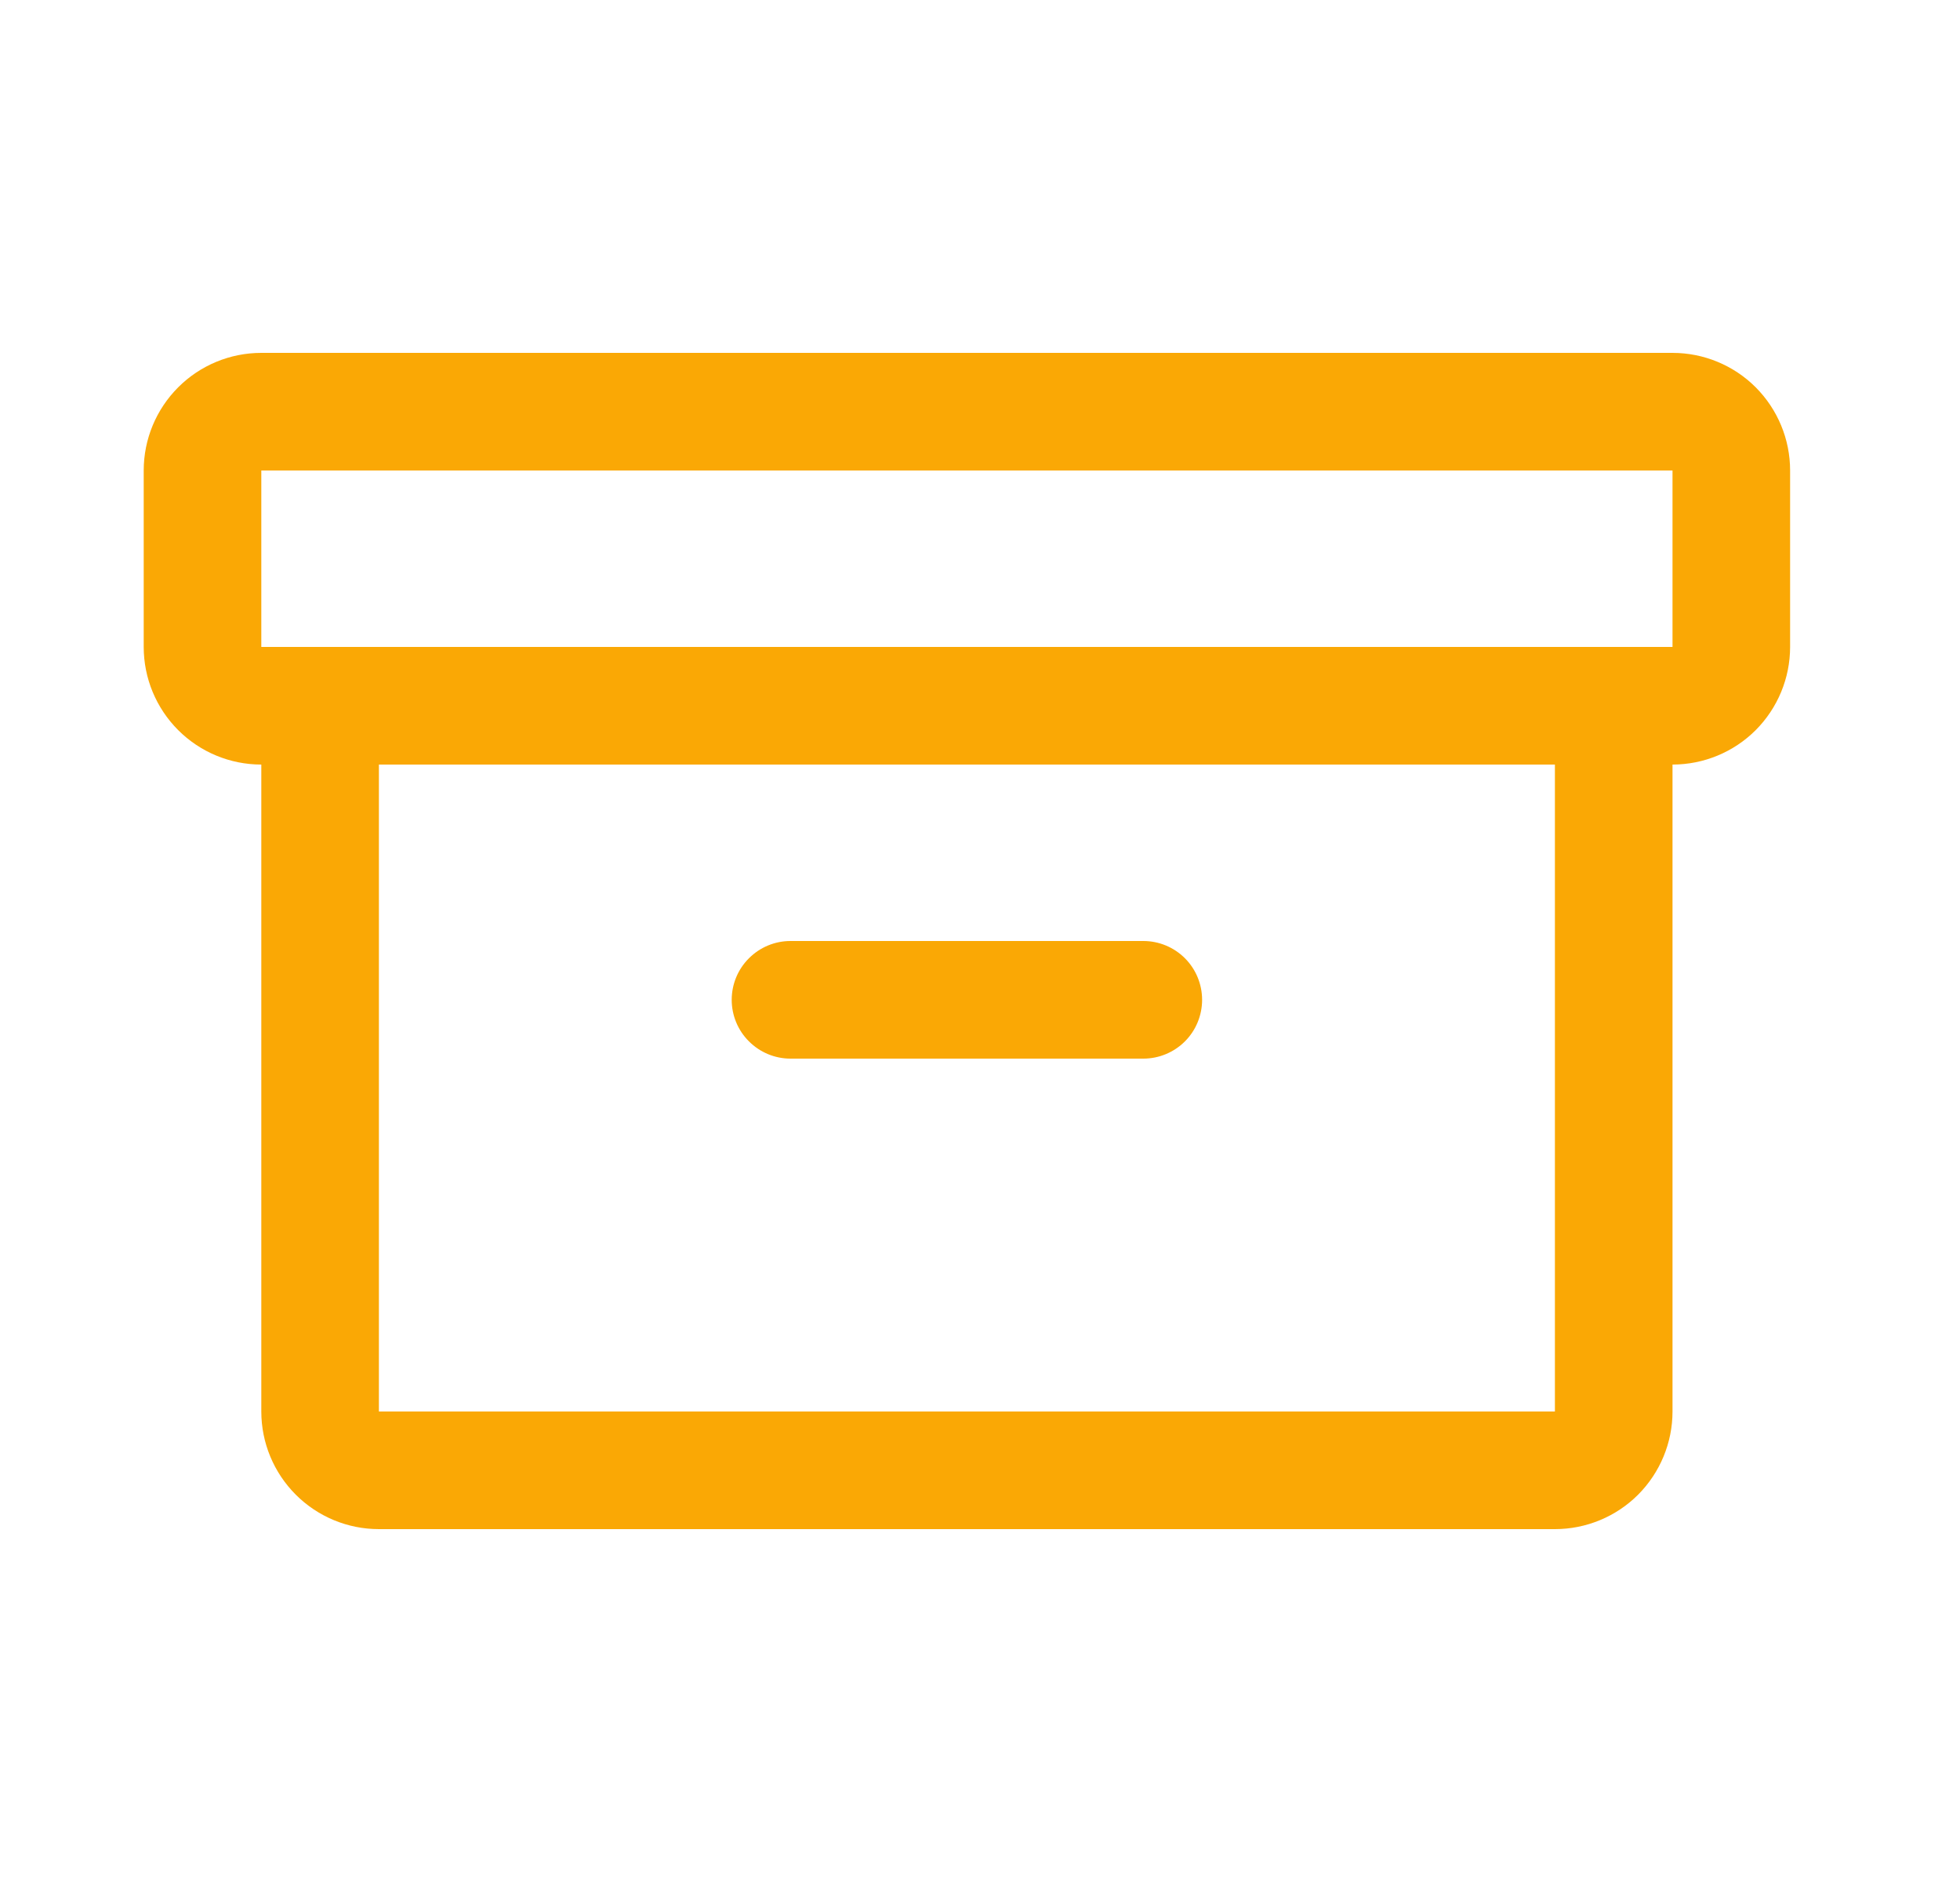 <?xml version="1.0" encoding="UTF-8" standalone="no"?><svg width='25' height='24' viewBox='0 0 25 24' fill='none' xmlns='http://www.w3.org/2000/svg'>
<path d='M21.333 4.5H3.333C2.935 4.5 2.554 4.658 2.273 4.939C1.991 5.221 1.833 5.602 1.833 6V8.25C1.833 8.648 1.991 9.029 2.273 9.311C2.554 9.592 2.935 9.75 3.333 9.75V18C3.333 18.398 3.491 18.779 3.773 19.061C4.054 19.342 4.435 19.5 4.833 19.5H19.833C20.231 19.5 20.613 19.342 20.894 19.061C21.175 18.779 21.333 18.398 21.333 18V9.75C21.731 9.75 22.113 9.592 22.394 9.311C22.675 9.029 22.833 8.648 22.833 8.25V6C22.833 5.602 22.675 5.221 22.394 4.939C22.113 4.658 21.731 4.5 21.333 4.5ZM19.833 18H4.833V9.75H19.833V18ZM21.333 8.25H3.333V6H21.333V8.25ZM9.333 12.75C9.333 12.551 9.412 12.36 9.553 12.22C9.694 12.079 9.884 12 10.083 12H14.583C14.782 12 14.973 12.079 15.114 12.22C15.254 12.36 15.333 12.551 15.333 12.75C15.333 12.949 15.254 13.14 15.114 13.28C14.973 13.421 14.782 13.5 14.583 13.5H10.083C9.884 13.5 9.694 13.421 9.553 13.28C9.412 13.14 9.333 12.949 9.333 12.75Z' fill='#FAA805'/>
</svg>
